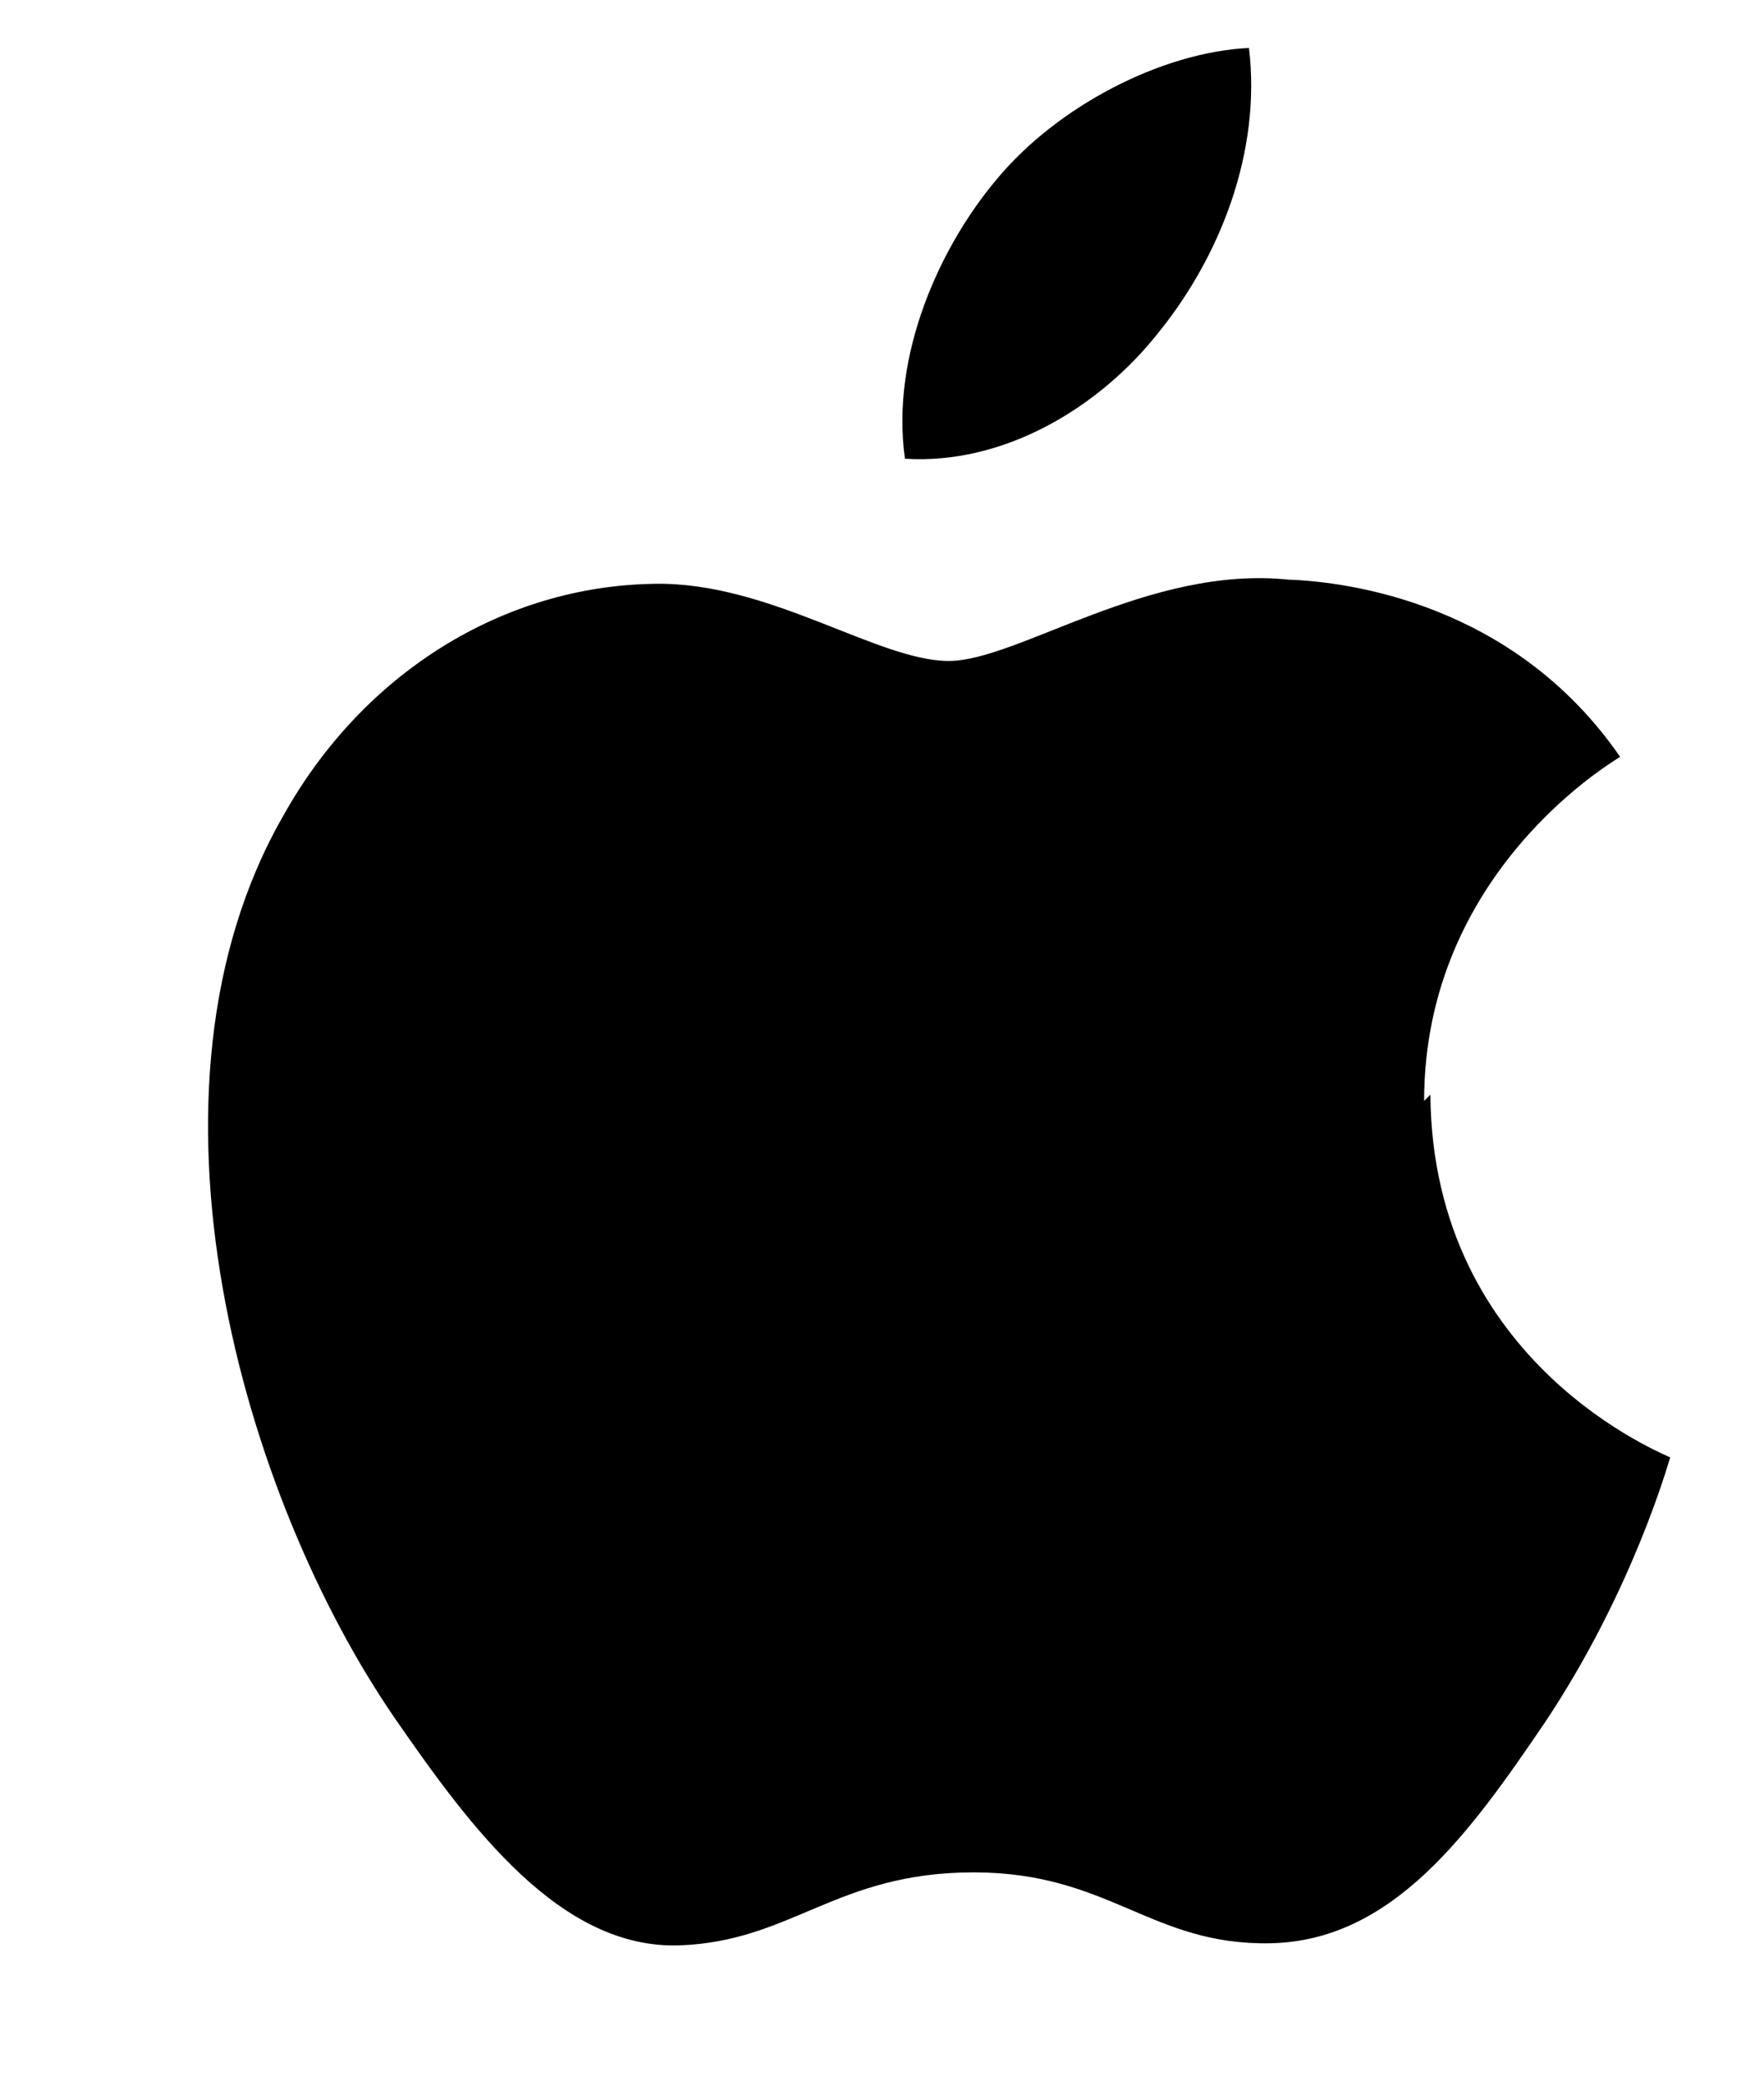 <svg xmlns="http://www.w3.org/2000/svg" viewBox="0 0 846 1000" width="100%" height="100%">
  <path fill="#000000" d="M683 528c0-110 91-163 94-165-51-74-131-84-159-85-67-7-130 39-163 39-34 0-86-38-141-37-73 1-140 43-178 111-76 132-20 327 54 434 36 52 79 110 136 108 54-2 75-35 141-35 65 0 85 35 142 34 59-1 96-53 132-106 42-63 59-124 60-127-1-1-114-44-115-174zM556 159c29-36 49-86 43-136-42 2-92 28-121 63-27 32-51 84-44 134 47 3 93-24 122-61z"/>
</svg>
